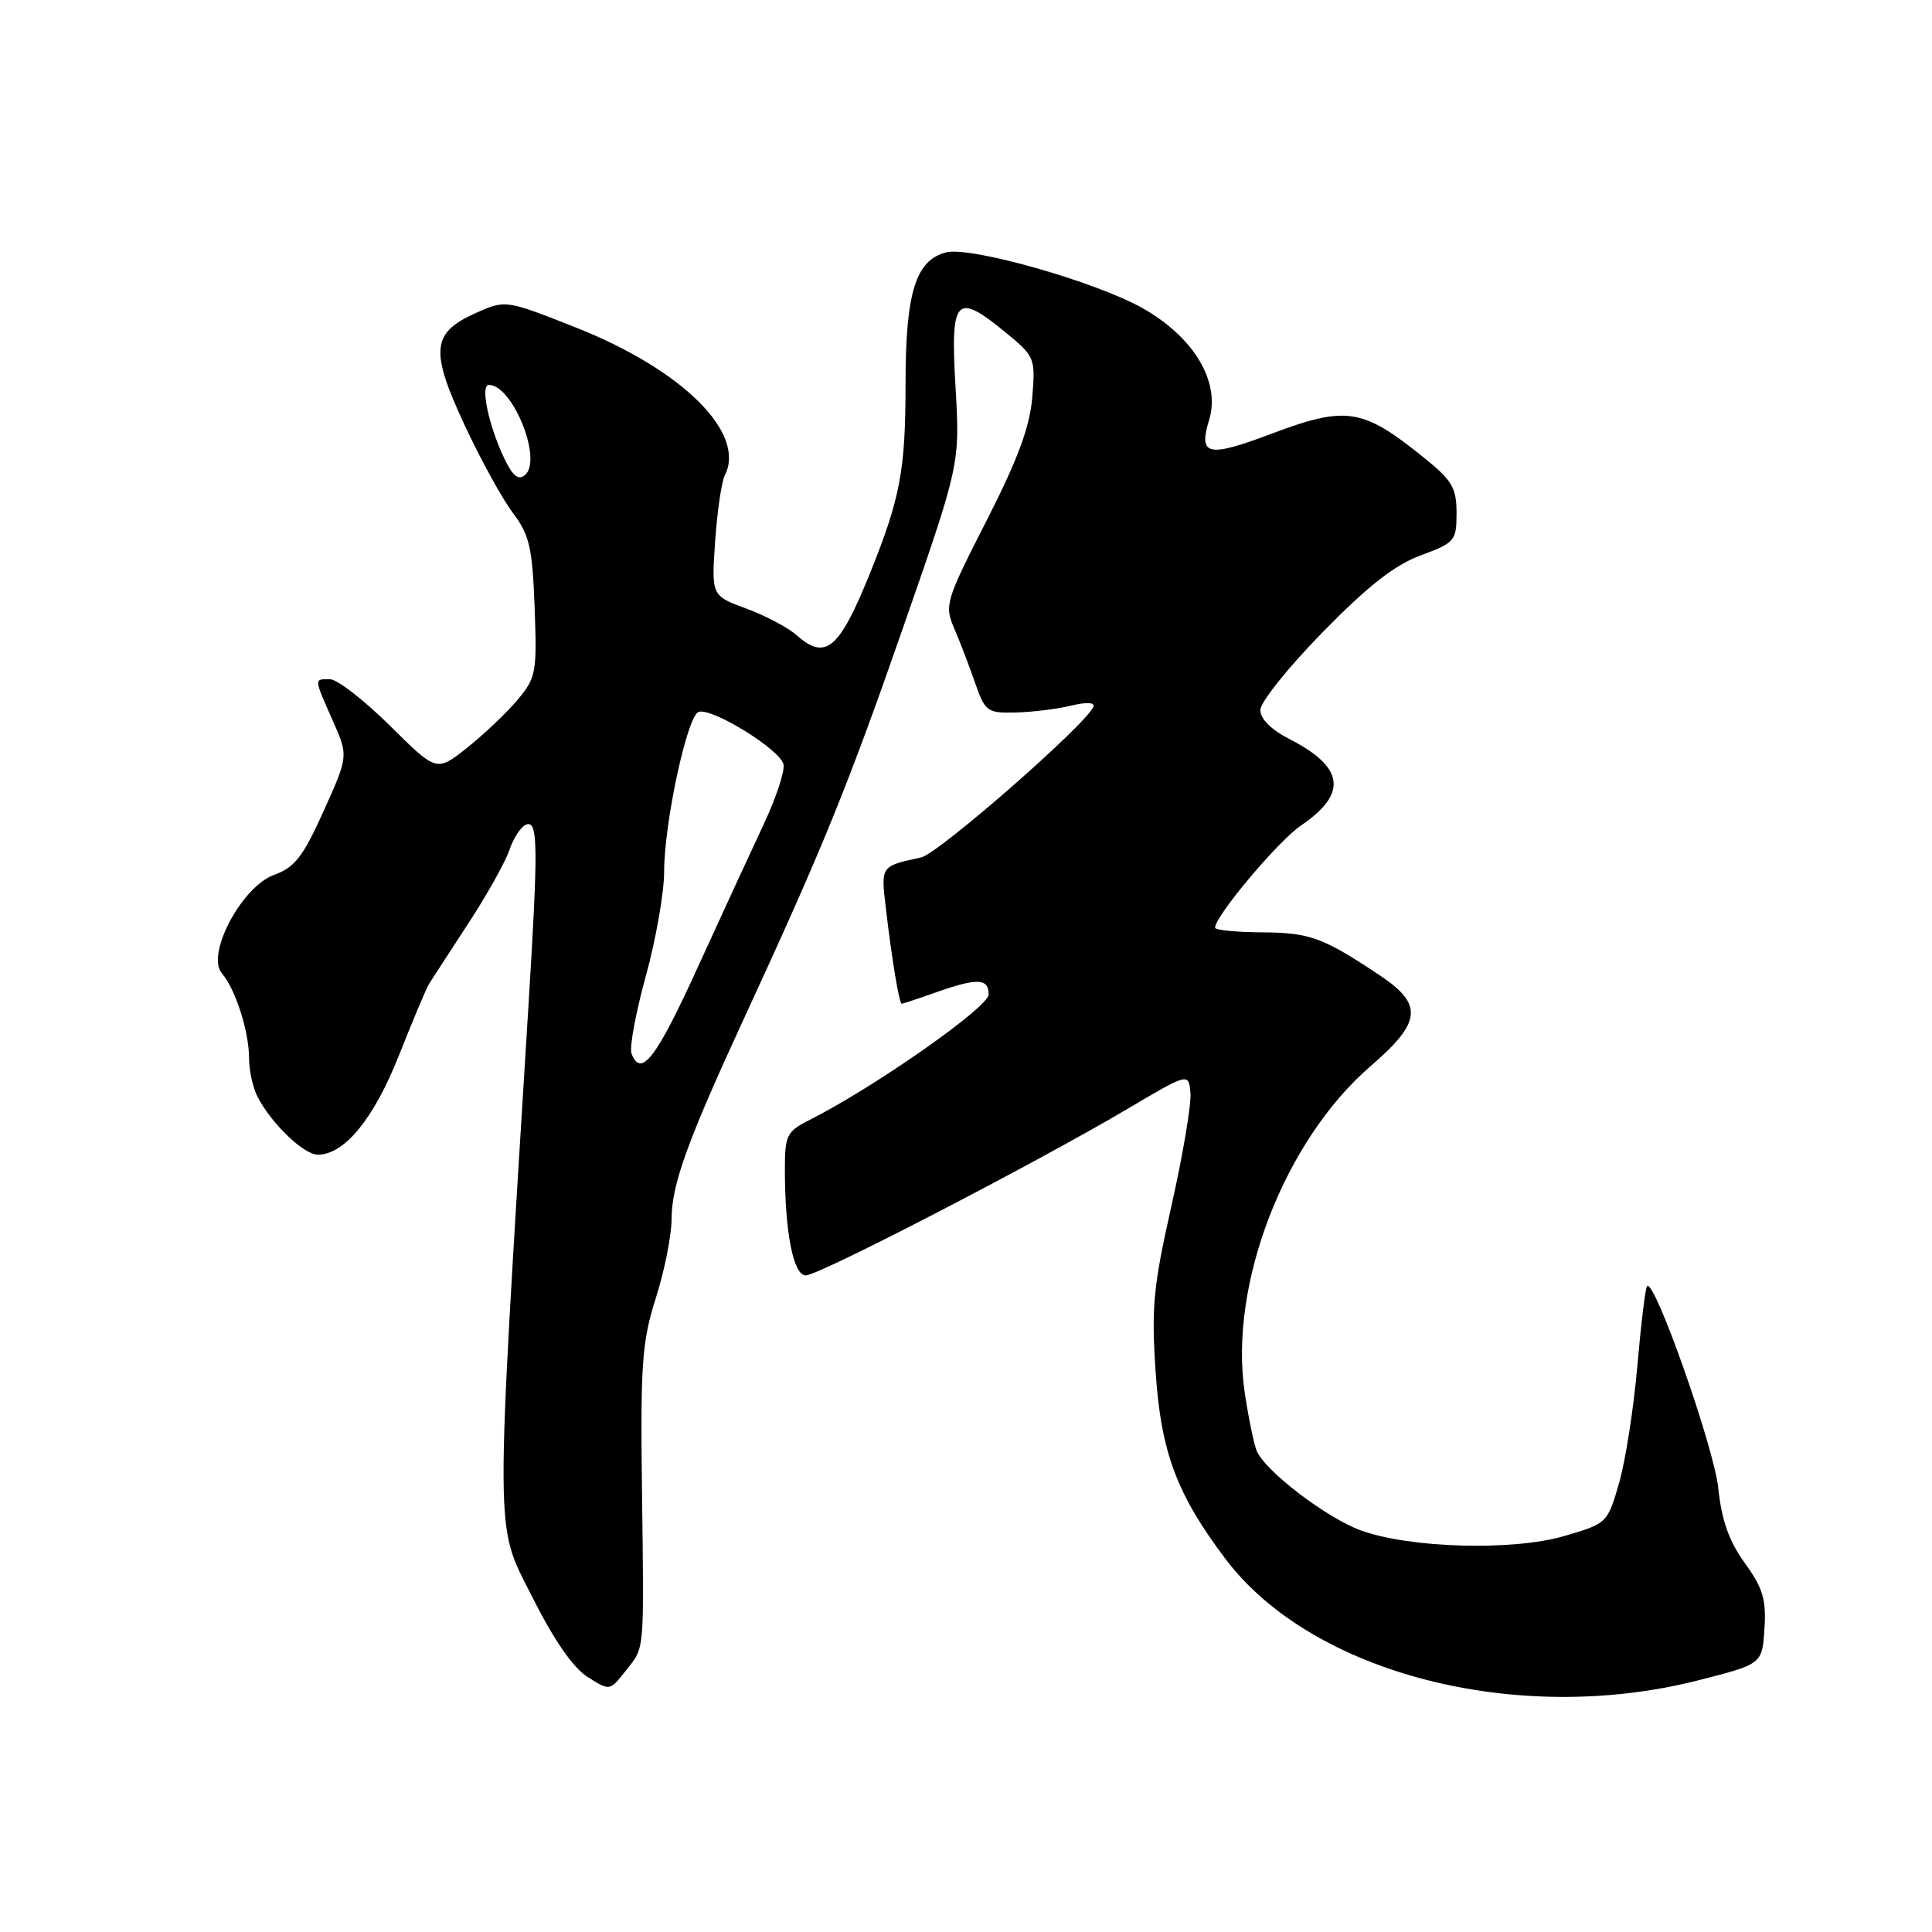 <?xml version="1.0" encoding="UTF-8" standalone="no"?>
<!DOCTYPE svg PUBLIC "-//W3C//DTD SVG 1.1//EN" "http://www.w3.org/Graphics/SVG/1.1/DTD/svg11.dtd" >
<svg xmlns="http://www.w3.org/2000/svg" xmlns:xlink="http://www.w3.org/1999/xlink" version="1.1" viewBox="0 0 256 256">
 <g >
 <path fill="currentColor"
d=" M 225.00 222.66 C 233.50 220.50 233.50 220.50 233.80 215.81 C 234.05 211.95 233.60 210.43 231.20 207.12 C 229.10 204.21 228.13 201.47 227.68 197.18 C 227.11 191.77 219.24 169.43 218.25 170.41 C 218.02 170.64 217.44 175.43 216.95 181.06 C 216.46 186.68 215.37 193.66 214.52 196.57 C 213.00 201.82 212.94 201.88 207.24 203.54 C 200.45 205.52 186.87 205.15 180.36 202.80 C 175.78 201.15 167.56 194.87 166.50 192.20 C 166.13 191.27 165.42 187.80 164.93 184.50 C 162.81 170.22 170.18 151.14 181.62 141.26 C 188.37 135.44 188.61 133.10 182.86 129.26 C 175.29 124.21 173.59 123.59 167.25 123.54 C 163.81 123.52 161.00 123.24 161.00 122.93 C 161.00 121.39 169.36 111.44 172.39 109.38 C 178.62 105.15 178.14 101.64 170.82 97.91 C 168.44 96.69 167.00 95.25 167.00 94.08 C 167.00 93.05 170.71 88.41 175.25 83.78 C 181.26 77.64 184.79 74.87 188.25 73.59 C 192.79 71.91 193.00 71.66 193.00 67.98 C 193.00 64.66 192.42 63.66 188.75 60.70 C 180.52 54.05 178.44 53.72 168.32 57.53 C 160.04 60.65 158.77 60.36 160.21 55.67 C 161.76 50.61 158.21 44.66 151.34 40.80 C 145.09 37.30 128.62 32.63 125.38 33.44 C 121.34 34.45 120.00 38.76 119.99 50.70 C 119.99 62.35 119.31 65.97 115.26 76.00 C 111.20 86.05 109.40 87.57 105.56 84.17 C 104.43 83.16 101.42 81.57 98.89 80.64 C 94.27 78.94 94.27 78.94 94.76 71.72 C 95.04 67.75 95.61 63.82 96.04 62.99 C 98.91 57.40 90.45 48.99 76.31 43.40 C 66.98 39.71 66.98 39.71 62.97 41.51 C 57.19 44.12 56.97 46.47 61.56 56.32 C 63.65 60.82 66.52 66.04 67.93 67.92 C 70.17 70.90 70.54 72.52 70.84 80.49 C 71.16 89.16 71.04 89.79 68.54 92.78 C 67.08 94.50 64.08 97.35 61.87 99.10 C 57.85 102.29 57.85 102.29 51.65 96.14 C 48.24 92.77 44.67 90.00 43.72 90.00 C 41.59 90.00 41.57 89.78 44.08 95.46 C 46.17 100.17 46.17 100.17 42.89 107.45 C 40.15 113.53 39.06 114.94 36.31 115.93 C 32.03 117.48 27.26 126.47 29.40 128.97 C 31.20 131.06 33.00 136.68 33.00 140.21 C 33.00 141.82 33.50 144.11 34.12 145.32 C 35.95 148.87 40.24 153.00 42.11 153.00 C 45.65 153.00 49.53 148.25 52.86 139.85 C 54.68 135.26 56.46 131.01 56.83 130.41 C 57.20 129.82 59.53 126.22 62.02 122.41 C 64.51 118.61 66.98 114.19 67.52 112.58 C 68.06 110.98 69.06 109.48 69.75 109.25 C 71.30 108.73 71.33 112.05 70.01 133.47 C 65.57 205.30 65.55 201.70 70.44 211.44 C 73.37 217.28 75.92 220.98 77.85 222.20 C 80.80 224.07 80.80 224.07 82.90 221.40 C 85.46 218.14 85.34 219.51 85.06 197.00 C 84.86 180.66 85.08 177.74 86.90 172.00 C 88.04 168.43 88.98 163.71 88.99 161.52 C 89.00 156.96 91.07 151.23 98.56 135.00 C 109.08 112.22 112.35 104.16 119.72 83.00 C 127.20 61.50 127.20 61.50 126.61 51.25 C 125.92 39.36 126.64 38.61 133.38 44.16 C 137.11 47.23 137.21 47.48 136.78 52.66 C 136.45 56.59 134.86 60.88 130.70 69.04 C 125.28 79.67 125.12 80.20 126.45 83.29 C 127.21 85.06 128.45 88.30 129.21 90.50 C 130.53 94.28 130.81 94.50 134.55 94.41 C 136.72 94.36 140.02 93.96 141.88 93.51 C 143.96 93.01 145.12 93.06 144.88 93.65 C 143.94 95.98 124.36 113.11 122.06 113.61 C 116.68 114.78 116.72 114.72 117.37 120.27 C 118.17 127.09 119.15 133.00 119.48 133.00 C 119.63 133.00 121.66 132.33 124.00 131.50 C 129.53 129.55 131.00 129.61 131.00 131.78 C 131.00 133.46 115.79 144.11 107.25 148.41 C 104.26 149.92 104.00 150.43 104.00 154.89 C 104.00 163.29 105.12 169.00 106.77 169.00 C 108.50 169.00 137.22 154.13 149.35 146.96 C 157.50 142.14 157.50 142.14 157.74 144.82 C 157.88 146.29 156.74 153.01 155.23 159.75 C 152.81 170.48 152.55 173.23 153.13 181.83 C 153.84 192.42 155.93 198.01 162.37 206.55 C 173.82 221.75 201.03 228.75 225.00 222.66 Z  M 83.68 139.60 C 83.38 138.82 84.23 134.21 85.57 129.35 C 86.91 124.49 88.00 118.27 88.00 115.53 C 88.00 109.08 91.04 94.92 92.55 94.34 C 94.26 93.68 103.45 99.36 103.82 101.30 C 104.00 102.22 102.81 105.79 101.19 109.23 C 99.57 112.68 95.62 121.24 92.42 128.25 C 86.94 140.27 84.93 142.87 83.68 139.60 Z  M 66.81 60.72 C 64.75 56.40 63.61 51.00 64.77 51.00 C 67.94 51.00 71.94 60.97 69.56 62.95 C 68.68 63.68 67.93 63.07 66.81 60.72 Z "/>
</g>
</svg>